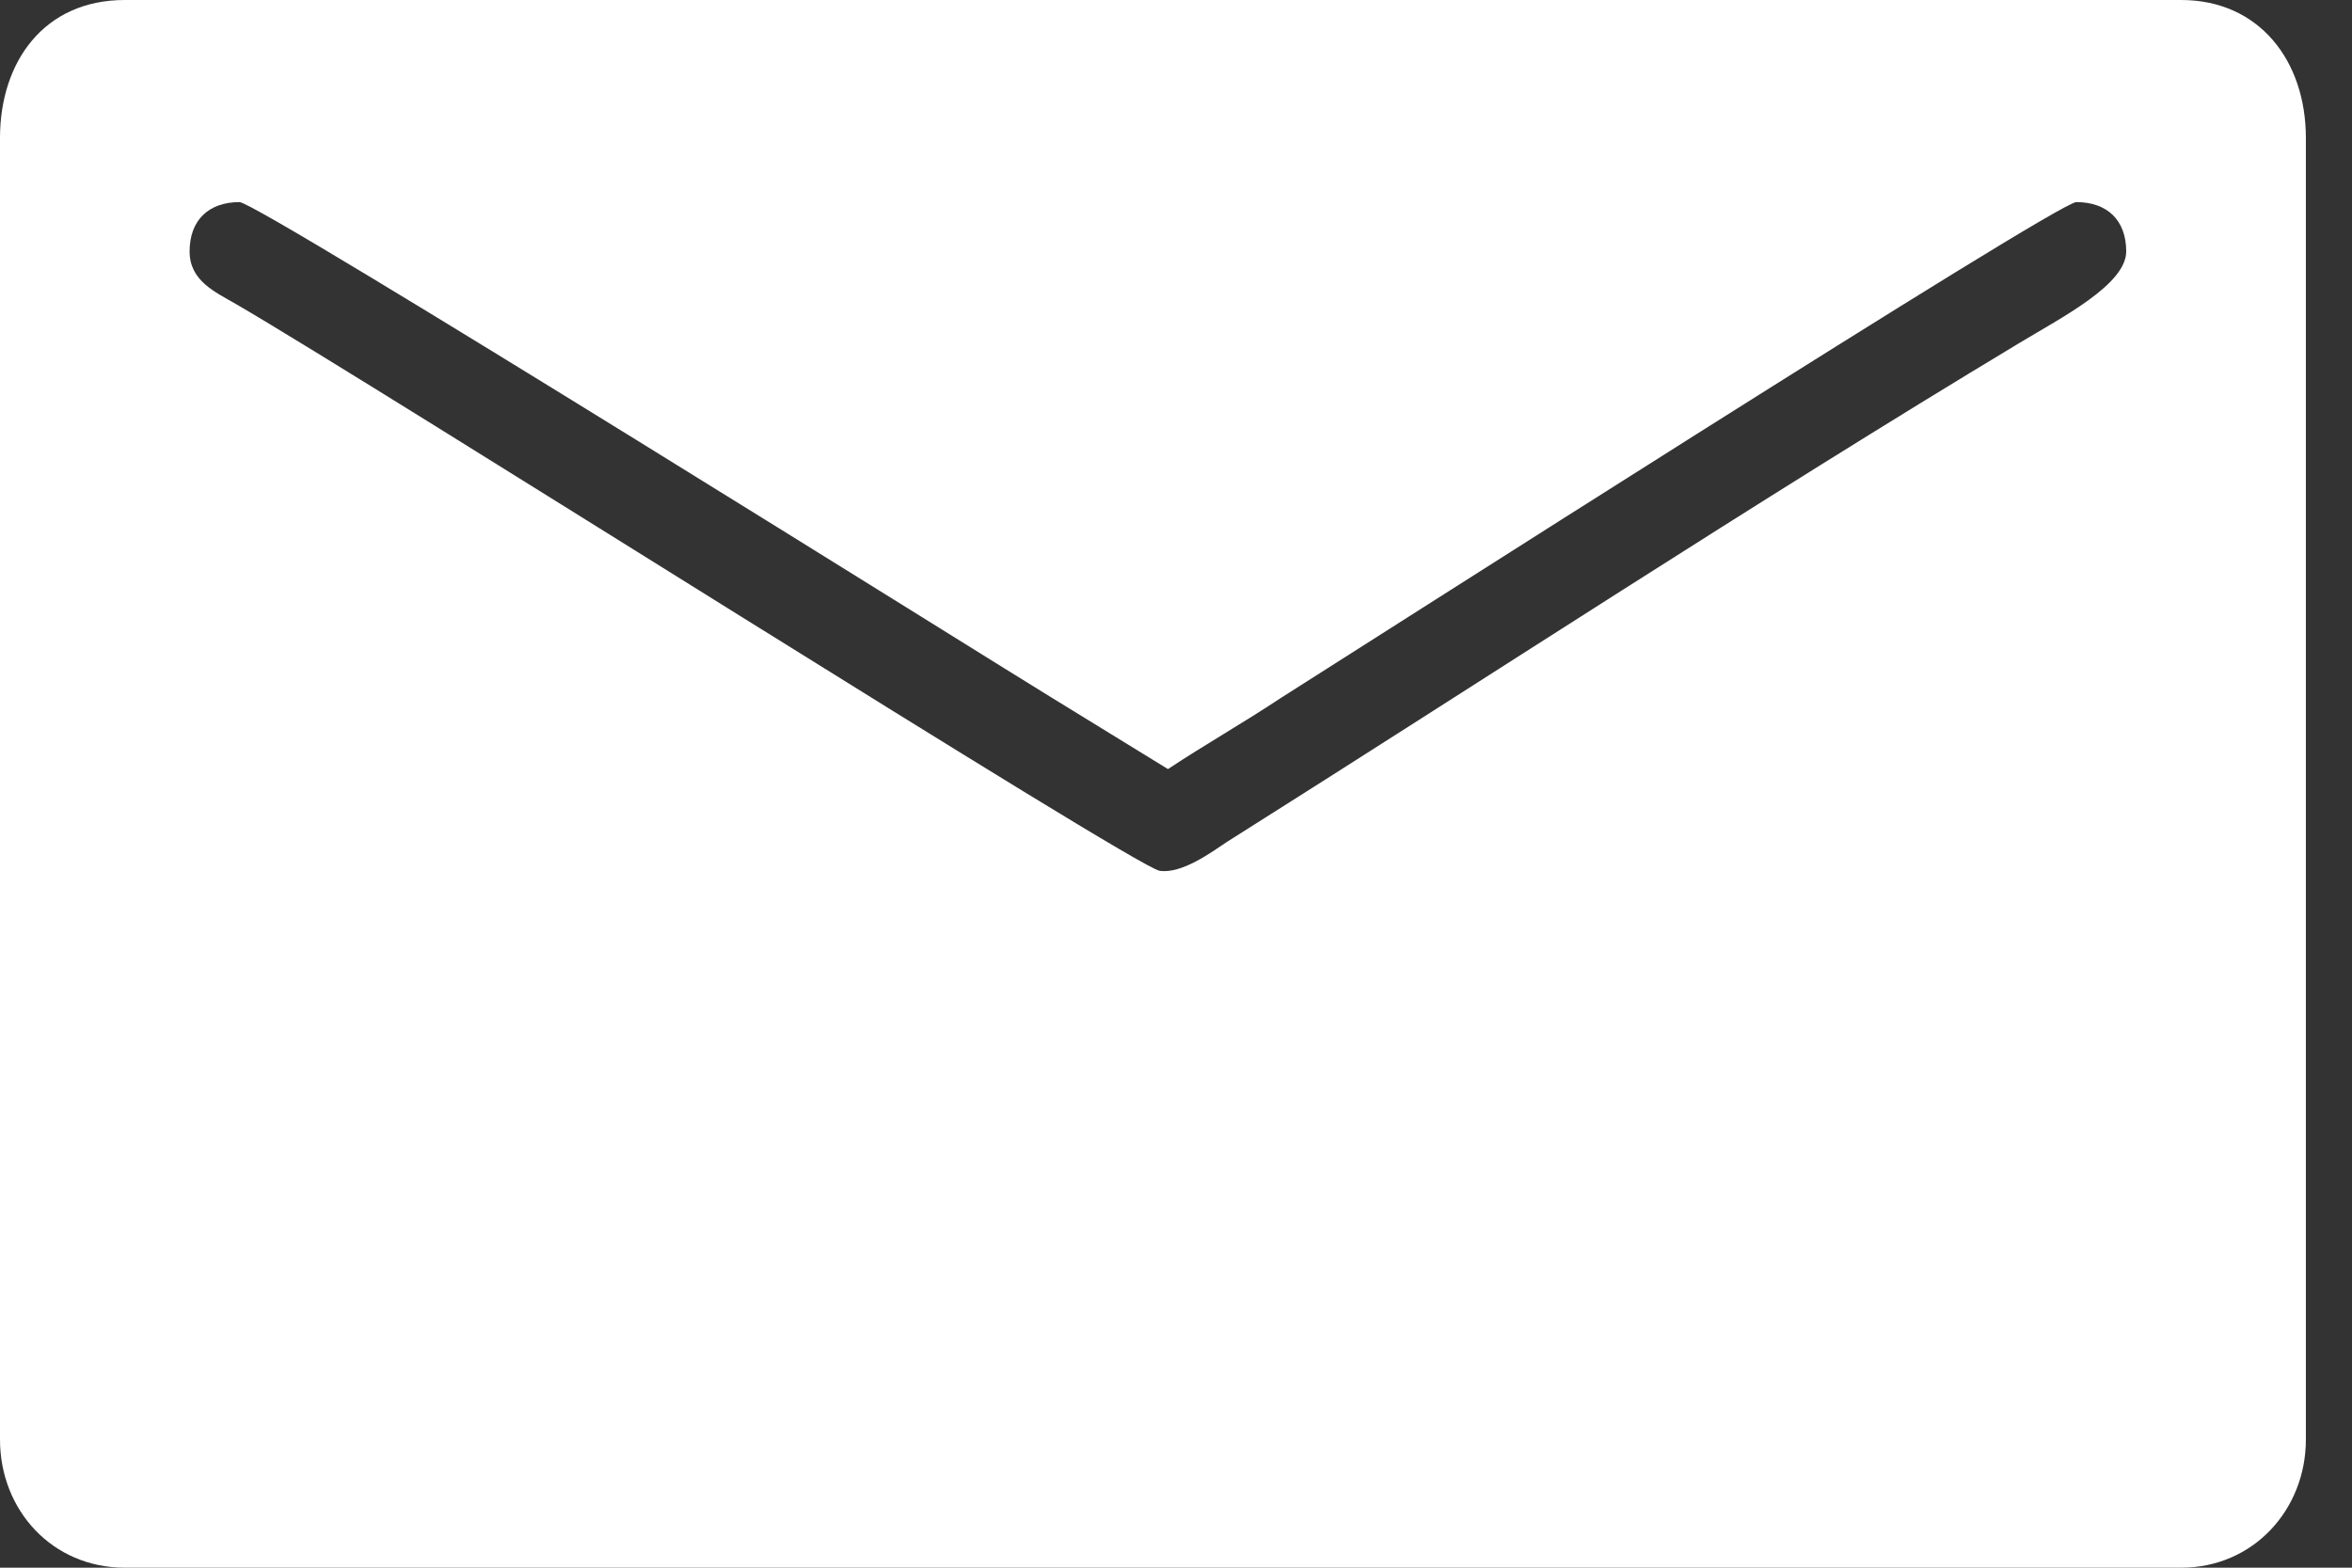 <svg width="36" height="24" viewBox="0 0 36 24" fill="none" xmlns="http://www.w3.org/2000/svg">
<rect x="0" y="0" width="36" height="24" fill="#333333" stroke="none"/>
<path fill-rule="evenodd" clip-rule="evenodd" d="M0 2.113V22.038C0 23.122 0.803 24 1.909 24H33.385C34.49 24 35.294 23.111 35.294 22.038V2.113C35.294 0.924 34.575 0 33.385 0H1.909C0.673 0 0 0.947 0 2.113ZM2.902 3.849C2.902 3.369 3.196 3.094 3.666 3.094C3.957 3.094 15.394 10.254 16.087 10.674L17.877 11.774C18.444 11.398 19.014 11.077 19.602 10.687C20.803 9.929 31.485 3.094 31.78 3.094C32.251 3.094 32.544 3.369 32.544 3.849C32.544 4.357 31.552 4.862 30.907 5.252C26.85 7.694 22.794 10.357 18.778 12.89C18.543 13.047 18.089 13.382 17.749 13.331C17.37 13.273 5.732 5.886 3.614 4.656C3.296 4.471 2.902 4.302 2.902 3.849Z" fill="white"/>
</svg>
